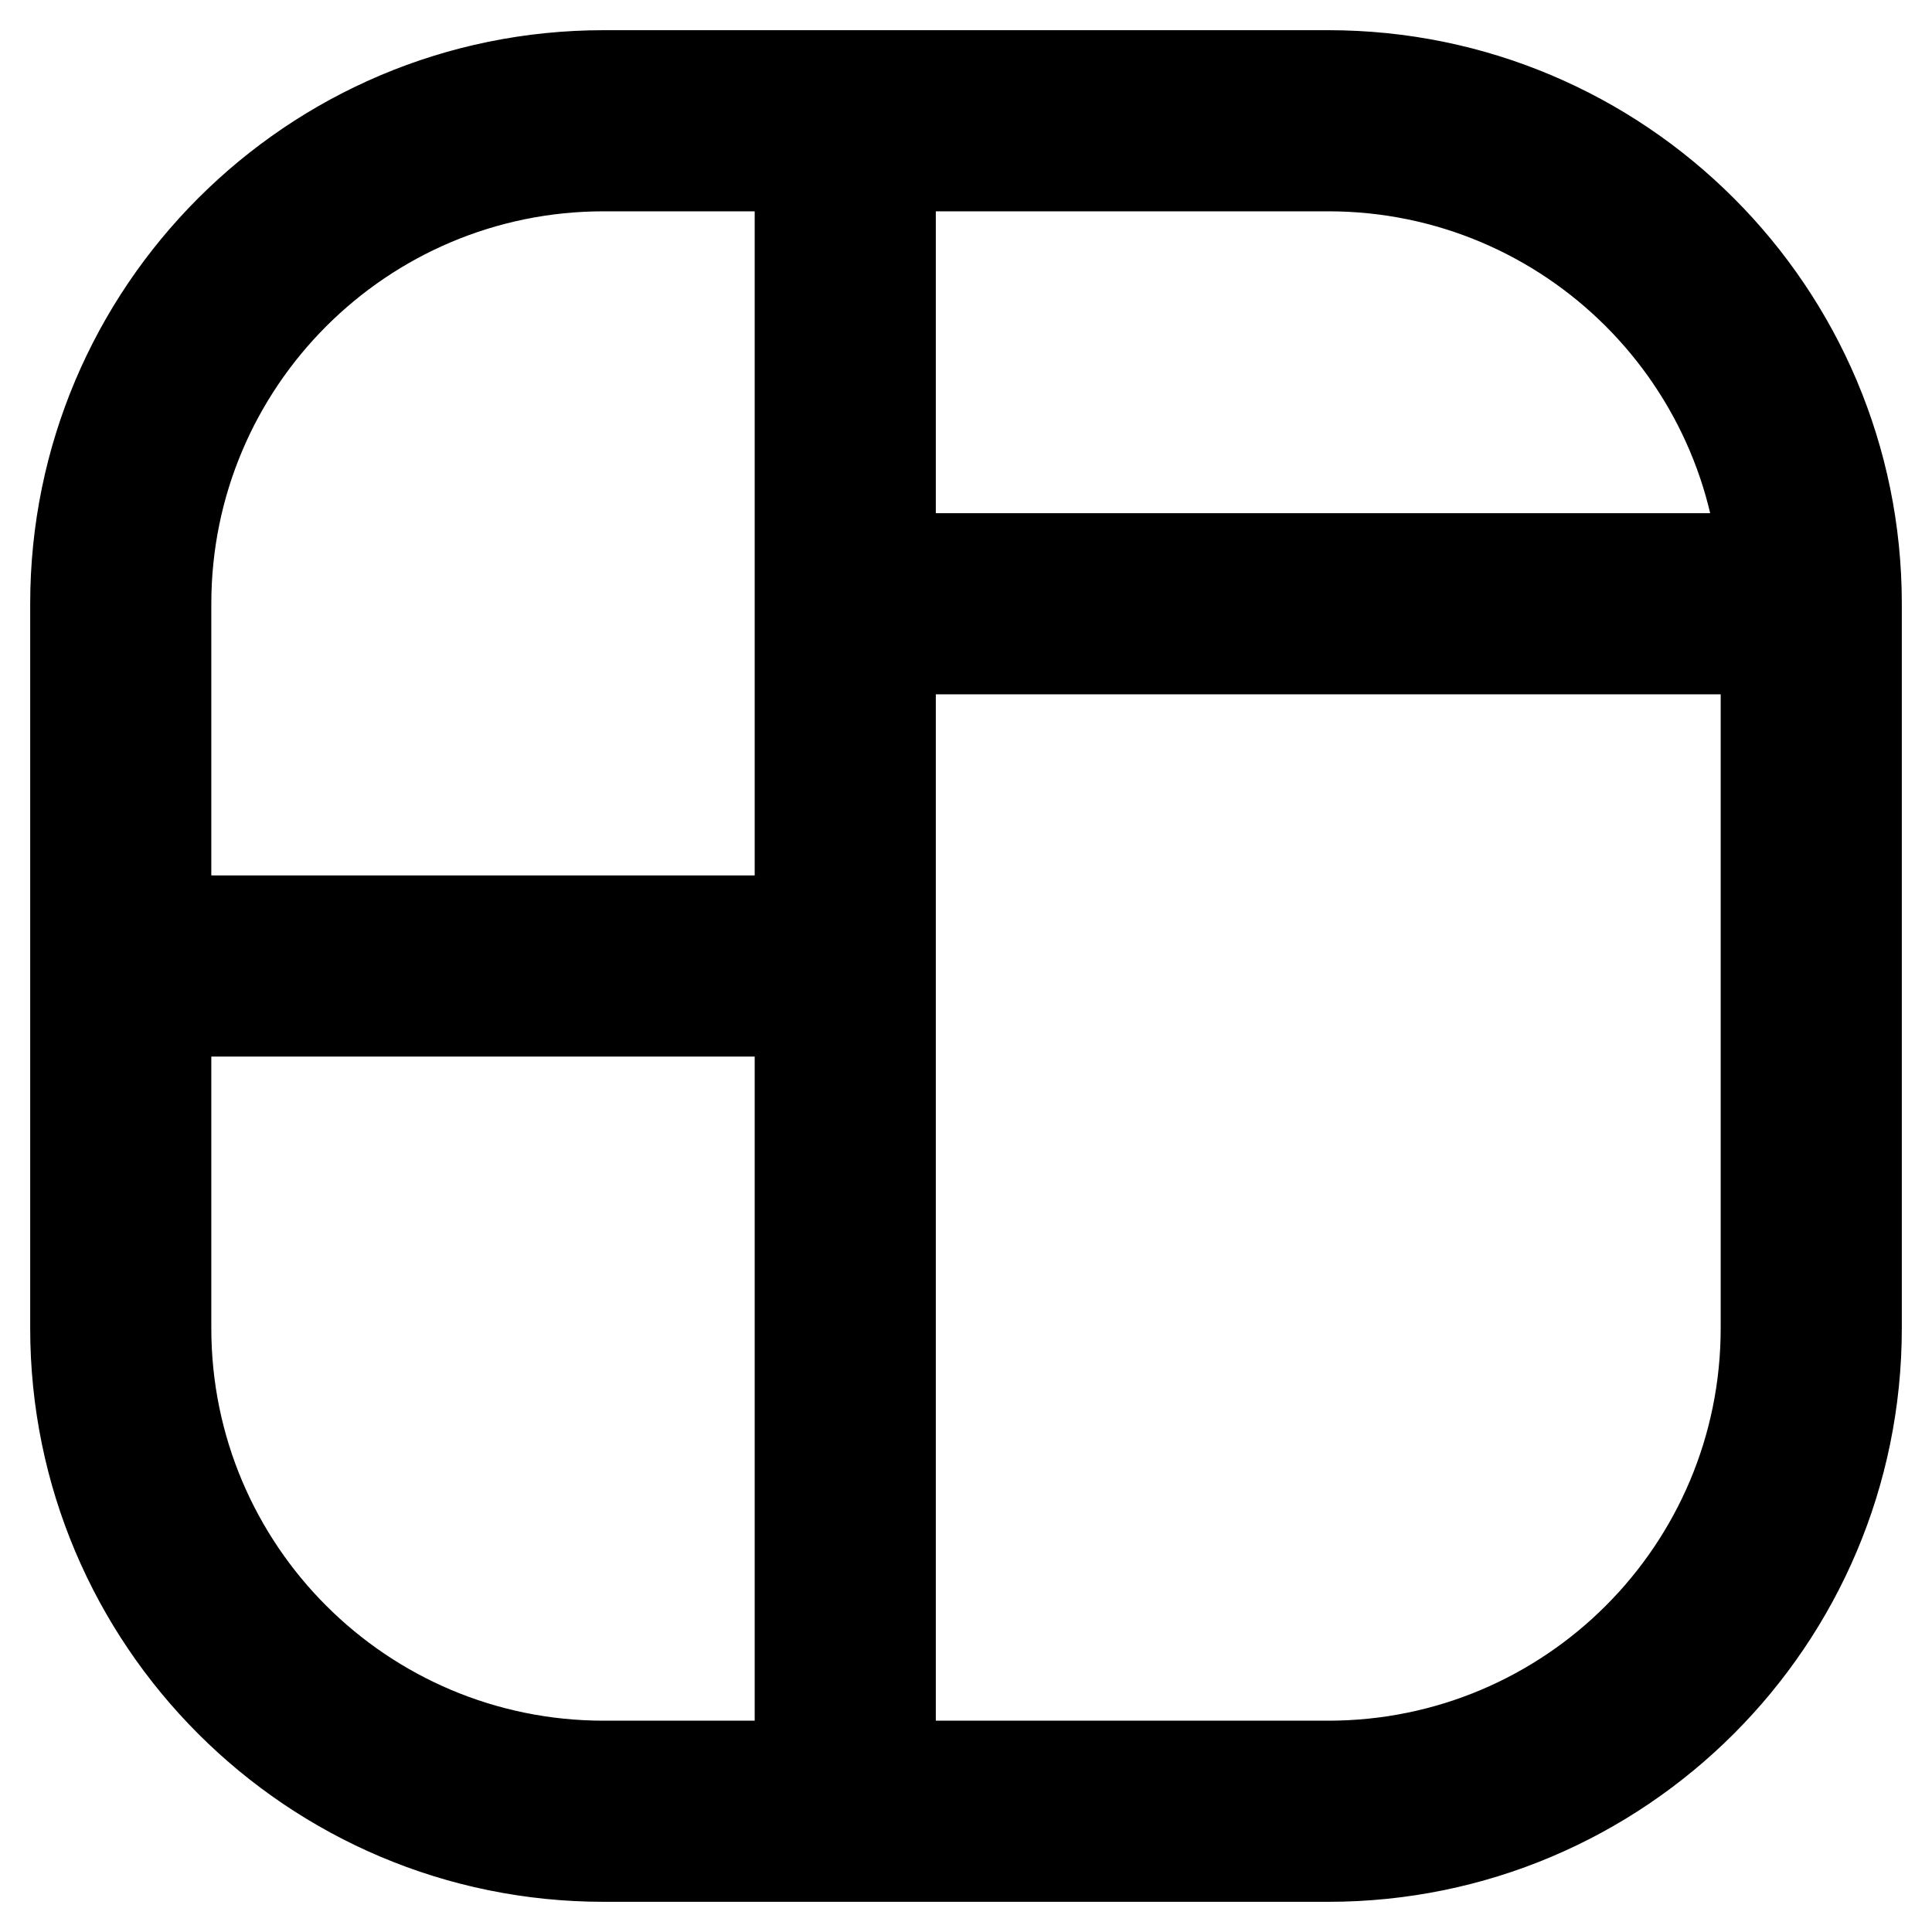 <svg id="dashboard" width="16" height="16" viewBox="0 0 16 16" fill="none" xmlns="http://www.w3.org/2000/svg">
<path d="M15.75 5C15.75 4.586 15.414 4.25 15 4.25C14.586 4.25 14.25 4.586 14.25 5L15.75 5ZM7 14.25C6.586 14.25 6.25 14.586 6.25 15C6.25 15.414 6.586 15.75 7 15.75V14.25ZM14.25 5C14.25 5.414 14.586 5.75 15 5.75C15.414 5.75 15.75 5.414 15.75 5L14.25 5ZM7 0.25C6.586 0.25 6.25 0.586 6.25 1C6.25 1.414 6.586 1.75 7 1.75V0.25ZM15 5.75C15.414 5.75 15.75 5.414 15.75 5C15.75 4.586 15.414 4.25 15 4.25V5.75ZM7 4.25C6.586 4.25 6.25 4.586 6.25 5C6.25 5.414 6.586 5.75 7 5.75V4.25ZM1.75 8C1.75 7.586 1.414 7.25 1 7.25C0.586 7.25 0.25 7.586 0.25 8H1.75ZM7 15.75C7.414 15.75 7.75 15.414 7.75 15C7.75 14.586 7.414 14.25 7 14.25V15.75ZM0.25 8C0.25 8.414 0.586 8.75 1 8.75C1.414 8.75 1.75 8.414 1.75 8H0.25ZM7 1.75C7.414 1.75 7.75 1.414 7.75 1C7.75 0.586 7.414 0.25 7 0.25V1.75ZM1 7.25C0.586 7.25 0.25 7.586 0.25 8C0.25 8.414 0.586 8.75 1 8.75V7.25ZM7 8.75C7.414 8.75 7.75 8.414 7.75 8C7.75 7.586 7.414 7.25 7 7.25L7 8.75ZM7.75 8C7.75 7.586 7.414 7.25 7 7.25C6.586 7.25 6.25 7.586 6.25 8H7.75ZM6.25 15C6.25 15.414 6.586 15.75 7 15.75C7.414 15.75 7.75 15.414 7.75 15H6.25ZM6.25 8C6.25 8.414 6.586 8.75 7 8.75C7.414 8.75 7.75 8.414 7.75 8H6.25ZM7.75 5C7.75 4.586 7.414 4.25 7 4.25C6.586 4.25 6.25 4.586 6.25 5H7.75ZM7.75 1C7.75 0.586 7.414 0.25 7 0.25C6.586 0.25 6.25 0.586 6.25 1H7.75ZM6.25 5C6.25 5.414 6.586 5.75 7 5.75C7.414 5.75 7.75 5.414 7.75 5H6.25ZM14.25 5V11H15.75V5L14.25 5ZM14.25 11C14.25 12.795 12.795 14.25 11 14.25V15.75C13.623 15.75 15.75 13.623 15.75 11H14.25ZM11 14.25H7V15.75H11V14.25ZM15.75 5C15.75 2.377 13.623 0.25 11 0.25L11 1.75C12.795 1.75 14.25 3.205 14.25 5L15.75 5ZM11 0.25H7V1.75H11L11 0.25ZM15 4.25H7V5.75H15V4.25ZM0.25 8L0.25 11H1.75L1.75 8H0.25ZM0.25 11C0.25 13.623 2.377 15.75 5 15.75V14.25C3.205 14.25 1.75 12.795 1.75 11H0.25ZM5 15.75H7V14.25H5V15.75ZM1.75 8L1.75 5H0.25L0.25 8H1.75ZM1.75 5C1.75 3.205 3.205 1.75 5 1.75V0.25C2.377 0.25 0.25 2.377 0.25 5H1.75ZM5 1.75H7V0.25H5V1.75ZM1 8.75H7L7 7.25H1V8.75ZM6.25 8V15H7.75V8H6.25ZM7.75 8L7.75 5H6.25L6.25 8H7.75ZM6.25 1V5H7.75V1H6.25Z" fill="currentColor"/>
</svg>
